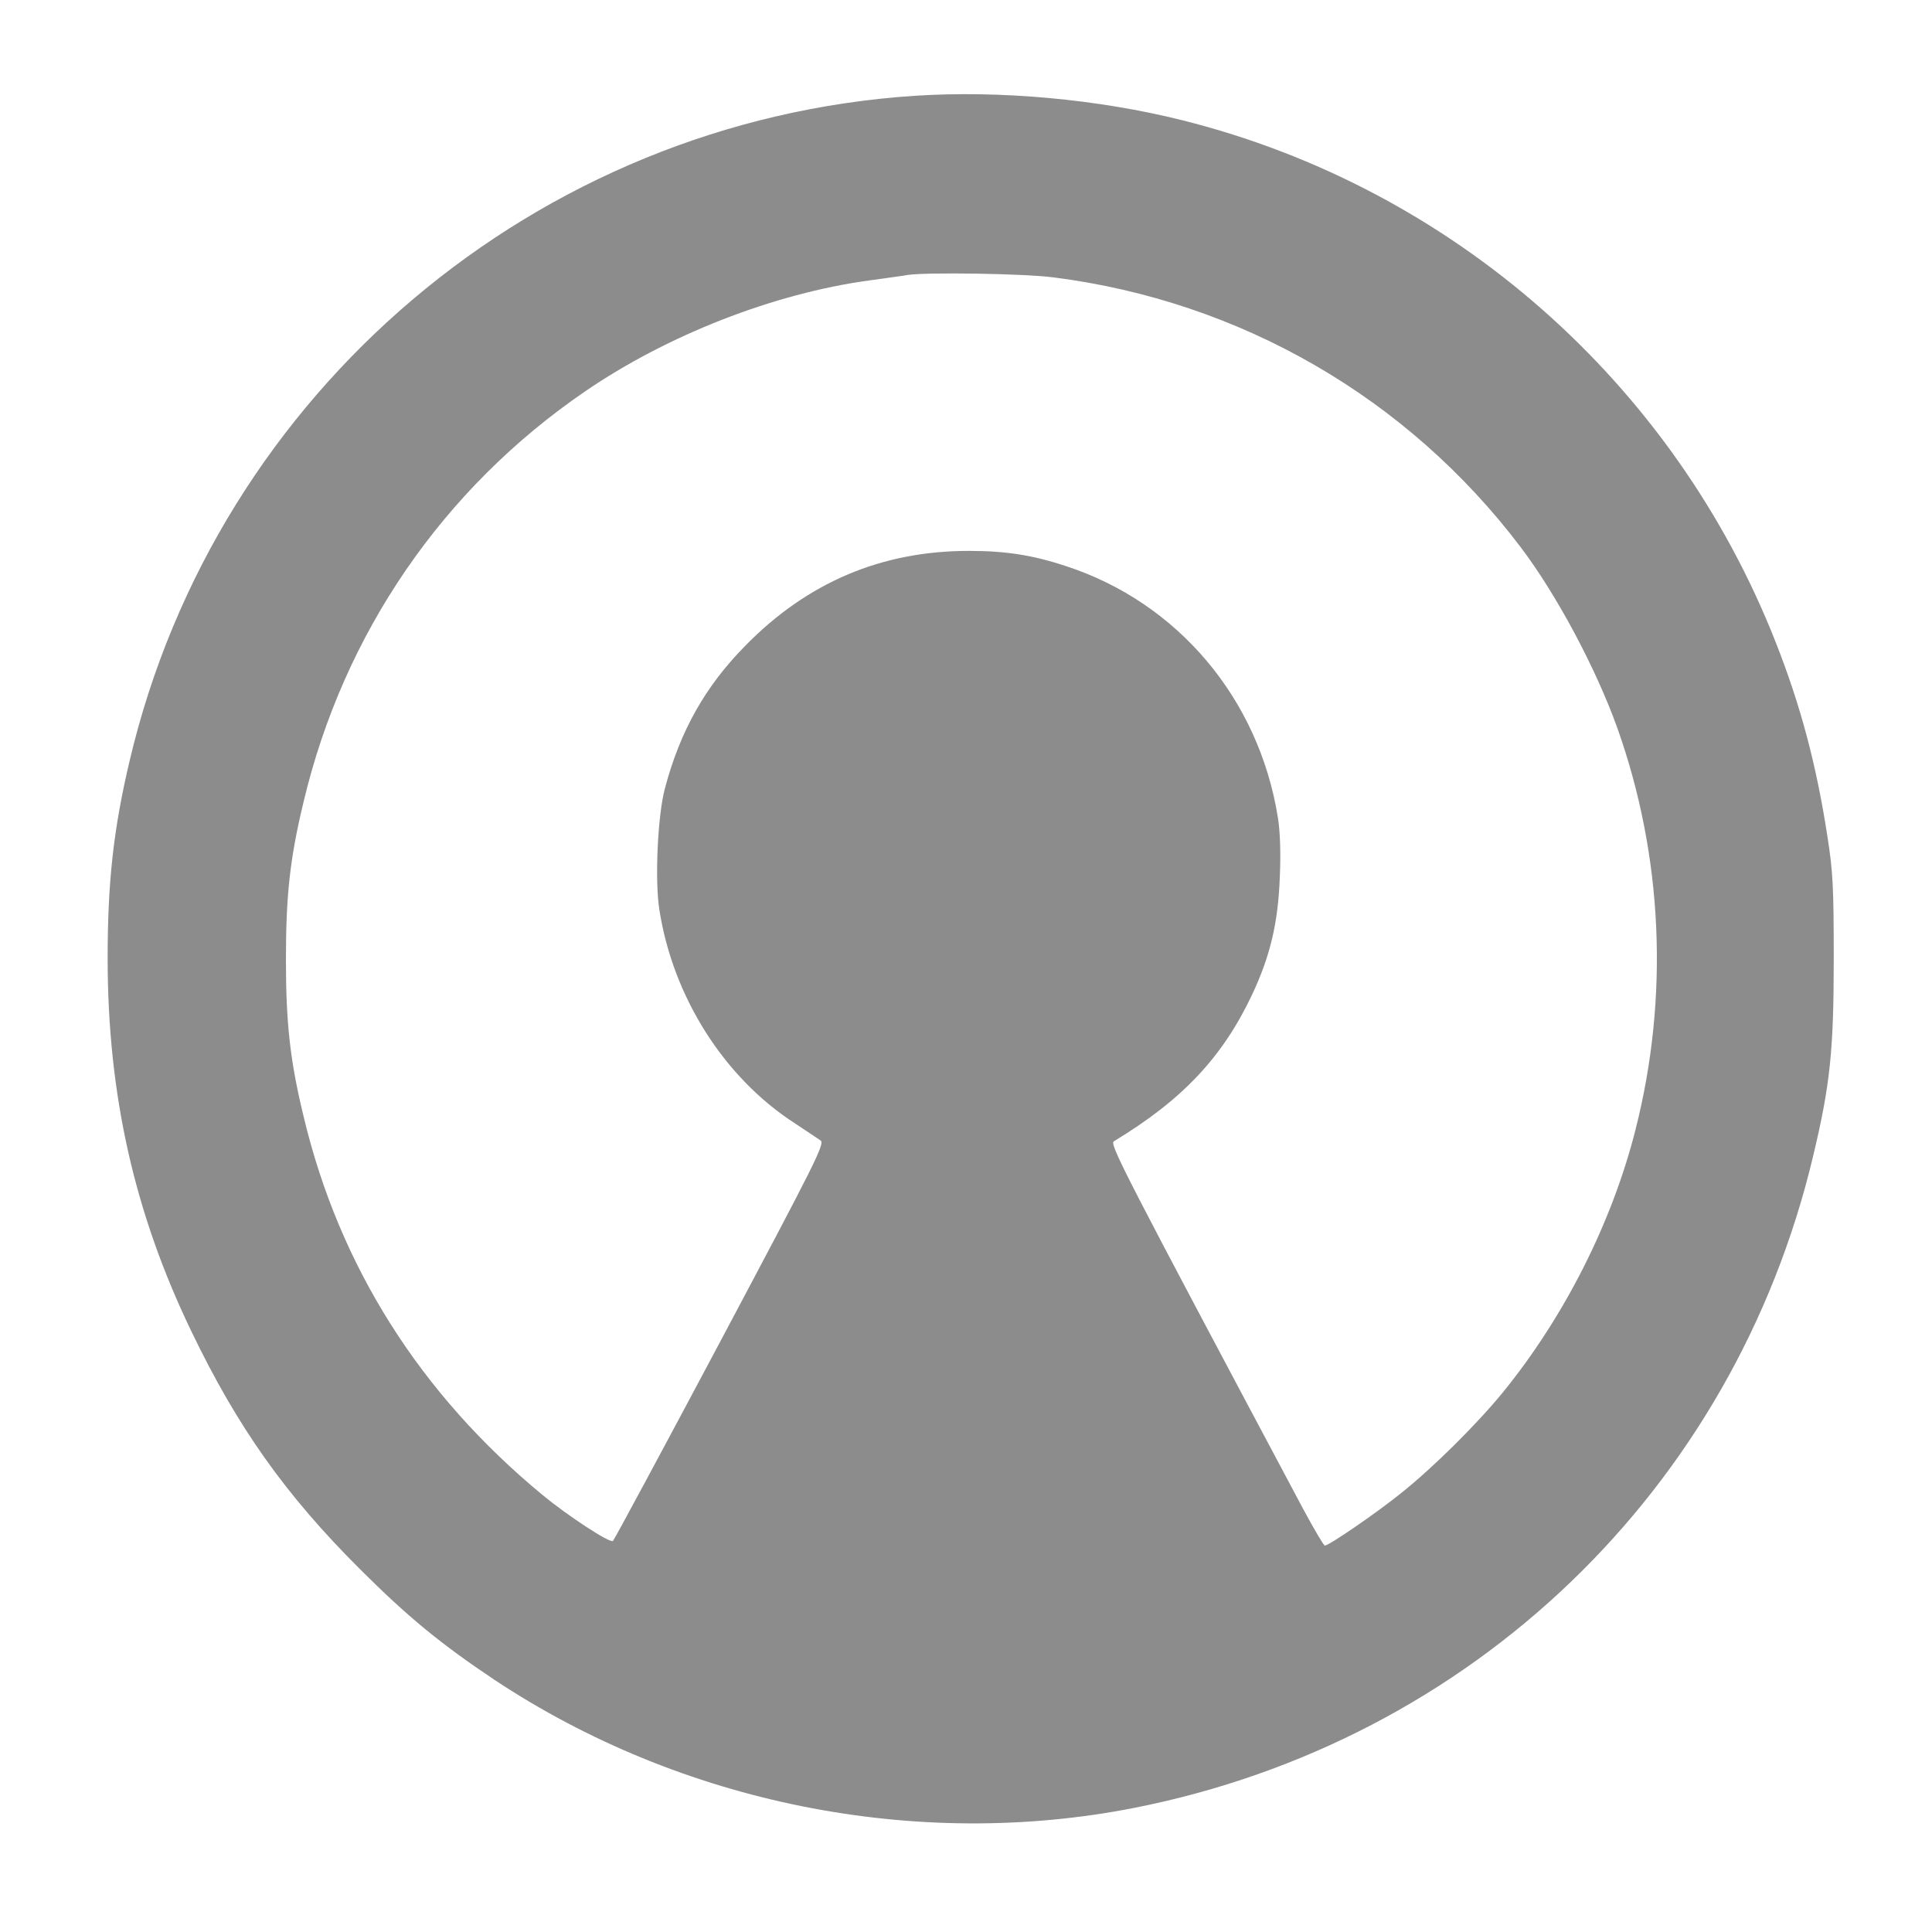 <?xml version="1.0" standalone="no"?>
<!DOCTYPE svg PUBLIC "-//W3C//DTD SVG 20010904//EN"
 "http://www.w3.org/TR/2001/REC-SVG-20010904/DTD/svg10.dtd">
<svg version="1.0" xmlns="http://www.w3.org/2000/svg"
 width="50pt" height="50pt" viewBox="0 0 700 700"
 preserveAspectRatio="xMidYMid meet">

<g transform="translate(0,700) scale(0.1,-0.1)"
fill="#8c8c8c" stroke="none">
<path d="M3315 6653 c-1370 -90 -2530 -1072 -2845 -2408 -59 -249 -80 -441
-80 -717 0 -494 97 -924 304 -1353 167 -347 341 -592 610 -860 173 -173 294
-272 487 -401 677 -449 1529 -620 2320 -464 1222 242 2170 1151 2458 2360 62
259 75 384 75 715 0 262 -3 318 -23 445 -40 260 -97 474 -188 705 -370 939
-1171 1644 -2148 1889 -307 77 -662 109 -970 89z m502 -658 c677 -86 1283
-436 1693 -978 131 -173 273 -440 350 -655 165 -464 188 -973 66 -1454 -85
-337 -258 -679 -481 -953 -93 -114 -254 -274 -370 -366 -88 -71 -260 -189
-275 -189 -4 0 -39 60 -78 132 -656 1232 -703 1323 -686 1333 248 150 393 304
500 530 66 140 95 261 101 428 4 87 1 166 -7 215 -69 431 -363 779 -768 911
-121 40 -218 55 -352 55 -316 0 -585 -114 -810 -344 -145 -147 -236 -309 -291
-517 -26 -96 -37 -333 -20 -439 49 -316 235 -609 491 -774 41 -27 83 -55 93
-62 16 -12 -14 -71 -363 -728 -209 -393 -384 -718 -389 -723 -10 -10 -164 91
-256 167 -443 366 -736 829 -865 1371 -49 202 -64 337 -64 570 0 233 15 367
64 570 145 610 504 1134 1020 1487 298 204 684 355 1030 402 63 9 126 17 140
20 71 10 420 5 527 -9z"/>
</g>
</svg>
